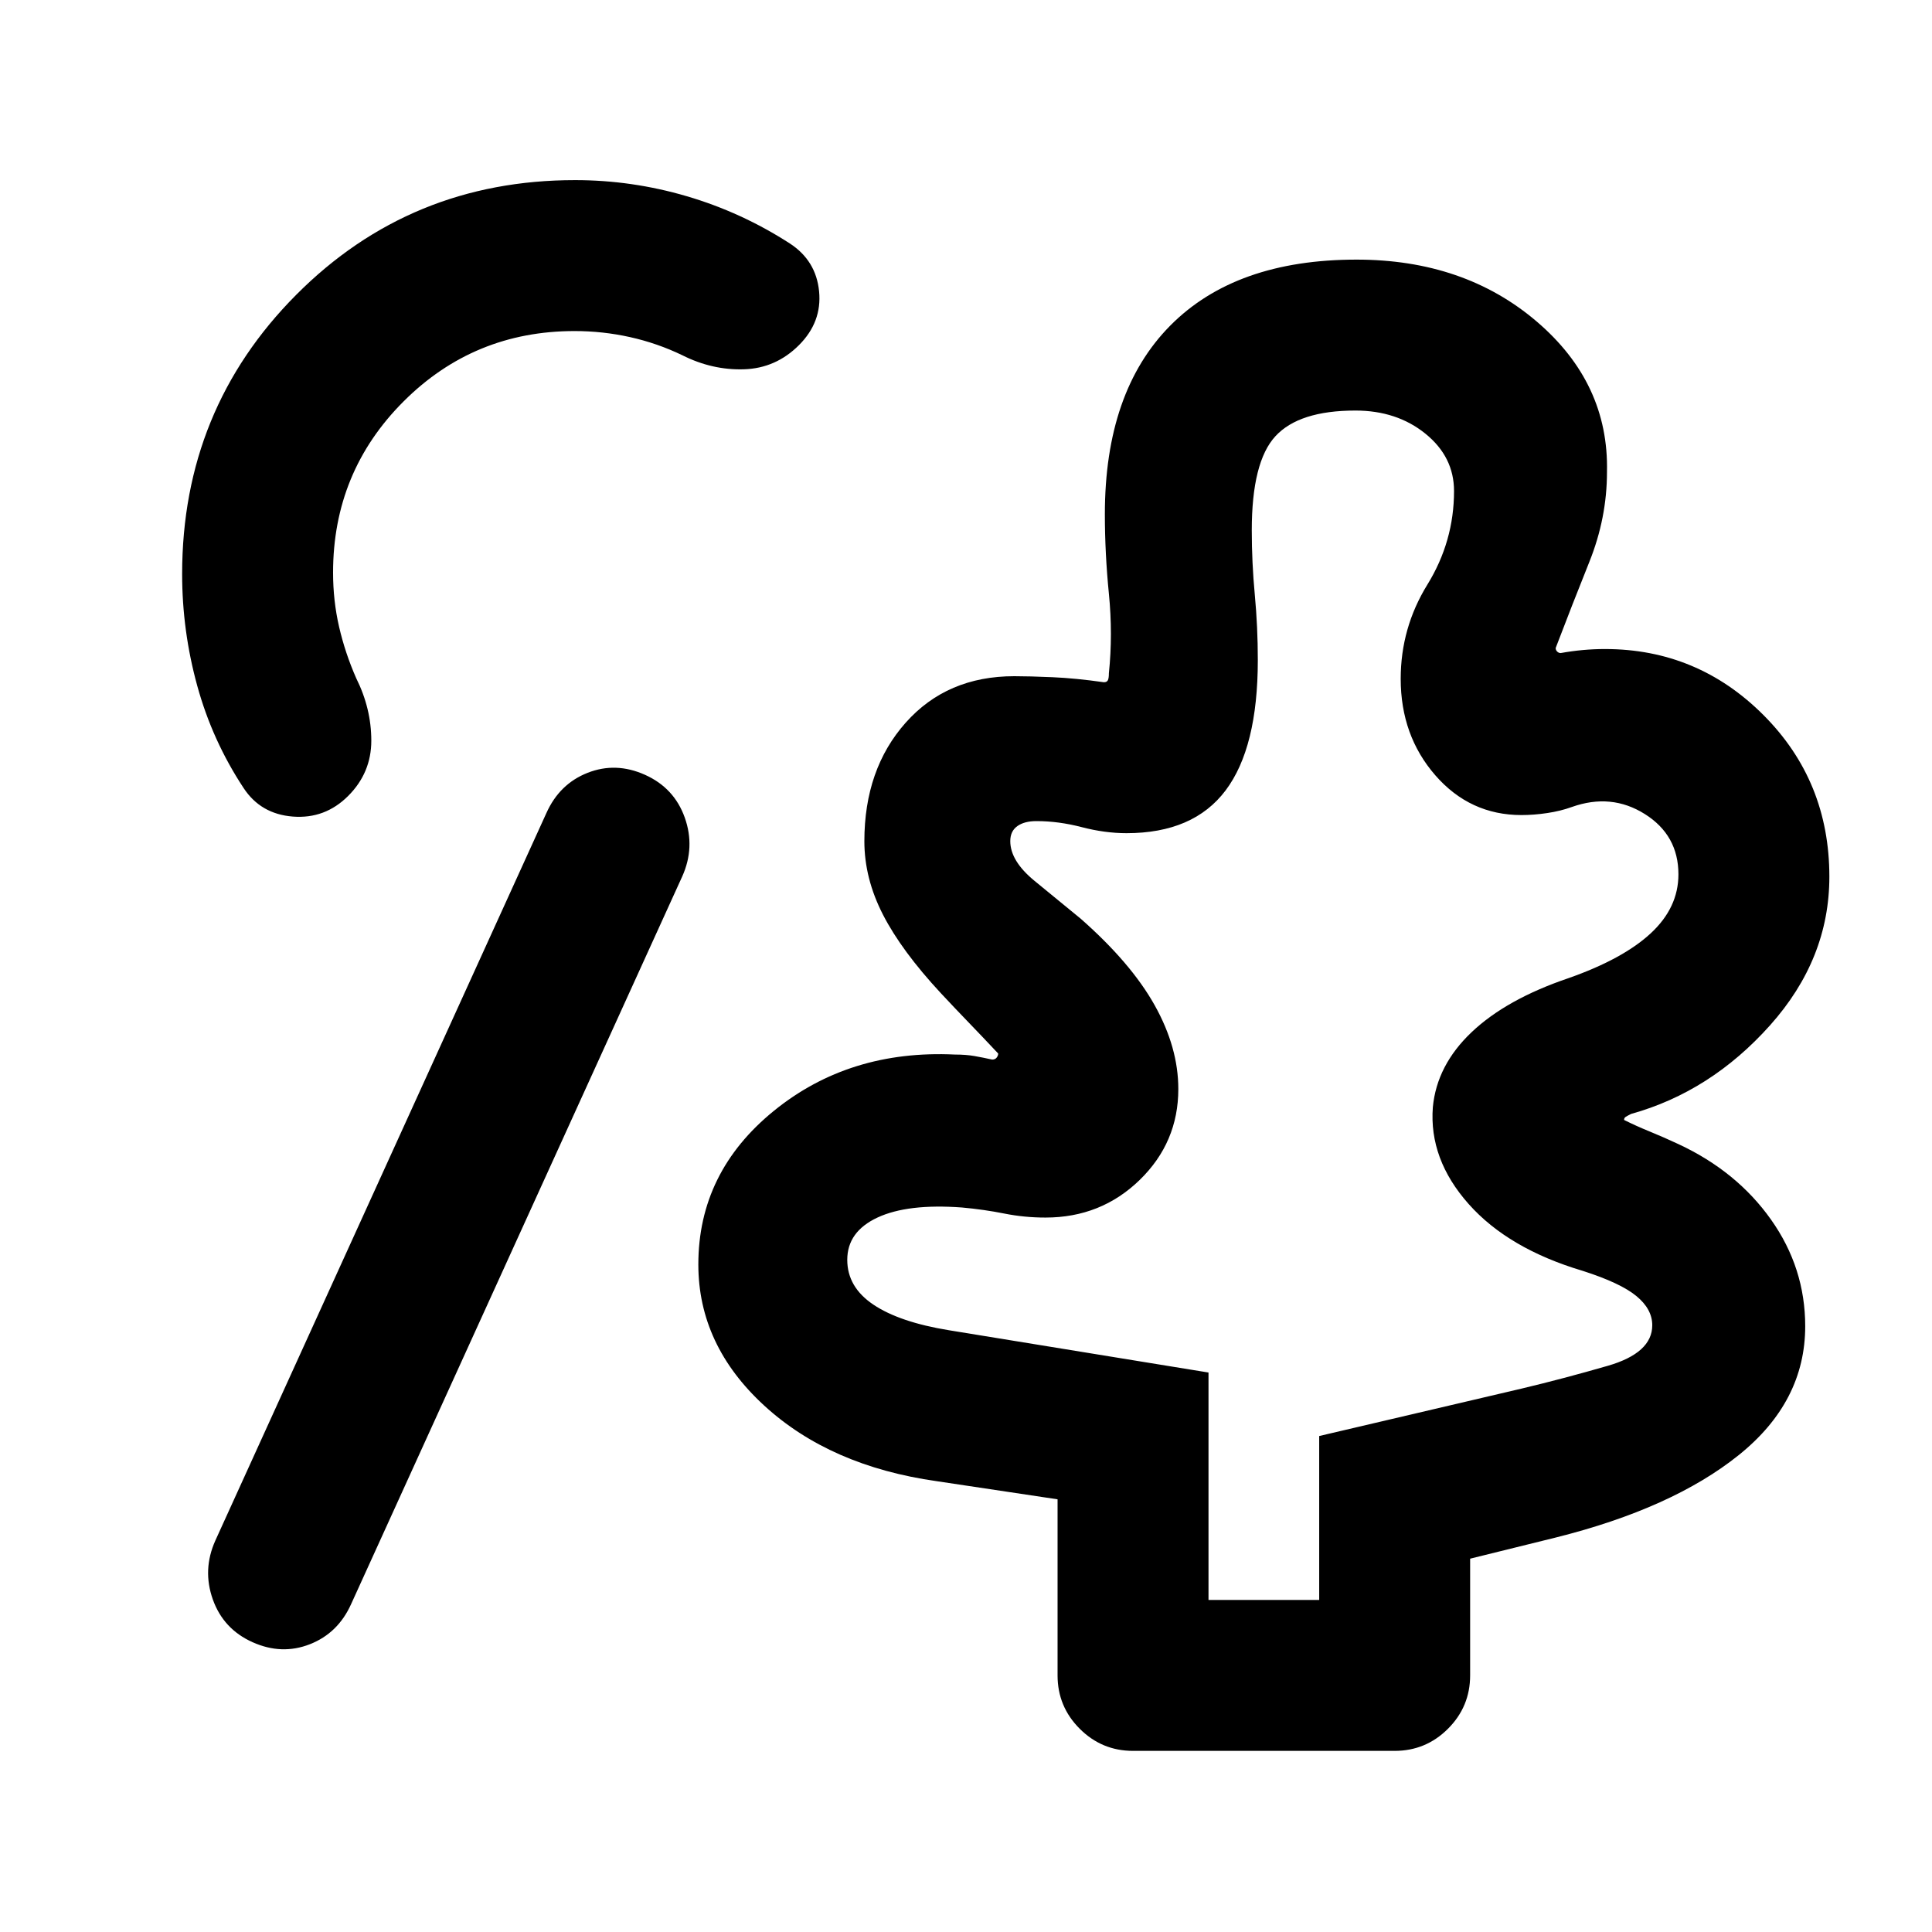 <svg xmlns="http://www.w3.org/2000/svg" height="24" viewBox="0 -960 960 960" width="24"><path d="M600.5-165h55v-81.45L756-270q20.68-4.92 42.84-11.32Q821-287.72 821-301.5q0-8-7.89-14.5-7.88-6.5-26.61-12.5-37-11-56.75-33.25t-17.78-48.09q1.98-20.87 19.25-37.26 17.28-16.4 48.21-26.88 27.07-9.52 40.82-22.27T834-525.54q0-19.46-16.69-29.96Q800.63-566 781-559q-5.5 2-12.17 3T756-555q-25.57 0-42.79-19.75Q696-594.5 696-622.71q0-25.29 13.25-46.79T722.5-716q0-17-14.21-28.5T673.5-756q-28 0-39.75 12.75T622-696.5q0 16 1.5 32t1.5 32.45q0 43.55-16 64.8T559.76-546q-10.76 0-22.26-3-11.5-3-22.5-3-6 0-9.5 2.5t-3.5 7.44q0 9.85 12 19.71 12 9.85 23 18.85 25 22 36.75 43t11.75 41.63q0 26.53-19.21 45.2T519.5-355q-10.5 0-20.5-2t-21-3q-27-2-42 5t-15 21q0 13.56 13 22.28T471.6-299l128.9 21v113Zm-475 21q-14.5-6.5-19.75-21.25T107-194.5L271.5-556q6.5-14.5 20.5-20t28.5 1q14.5 6.5 19.75 21.25T339-524.5L174.5-163q-6.5 14.5-20.5 20t-28.5-1ZM563-90q-15.5 0-26.5-11t-11-26.5V-215l-60-9q-53-7.5-85.75-37.56Q347-291.62 347-331.7q0-45.8 37.5-76.3t90-28q5.5 0 9.75.75t8.75 1.75q1.5 0 2.25-1t.75-2q-7.5-8-14.5-15.25t-14-14.75q-19.5-21-28.75-39-9.25-18.01-9.25-36.5 0-35.82 20.54-58.91Q470.57-624 504-624q7.5 0 19 .5t25.5 2.5q1.5 0 2-1t.5-3.5q2-19.27 0-39.5t-2-39.5q0-60.84 32.45-93.67Q613.91-831 674.05-831q53.45 0 89.45 30.69t35 74.81q0 22.83-8.75 44.66Q781-659 773-638q0 1 .75 1.75t1.75.75q5.5-1 11-1.5t11-.5q46 0 78.75 32.8Q909-571.91 909-524.38q0 40.88-29.5 73.88-29.5 33-69 44-2 1-2.75 1.5t-.75 1.5q6 3 12.75 5.75T834-391.5q29 13.5 46 37.5t17 53q0 37.5-33 64t-91 41l-42.5 10.5v58q0 15.5-11 26.5T693-90H563ZM173-564.5q-11.5 11.5-27.5 10.25T121-568.5q-15.5-23.5-23-50.77-7.5-27.26-7.5-55.5 0-81.8 56.7-138.76 56.7-56.97 138.55-56.97 28.25 0 55.5 8T392.5-839q13 8.5 14.5 23.75t-10 26.75q-11.5 11.5-27.31 12-15.81.5-30.69-7-12.47-6-25.99-9-13.51-3-27.51-3-50 0-85 35t-35 85q0 14 3 27T177-623q7.5 15.04 7.5 31.02T173-564.5ZM628-410Z"/></svg>